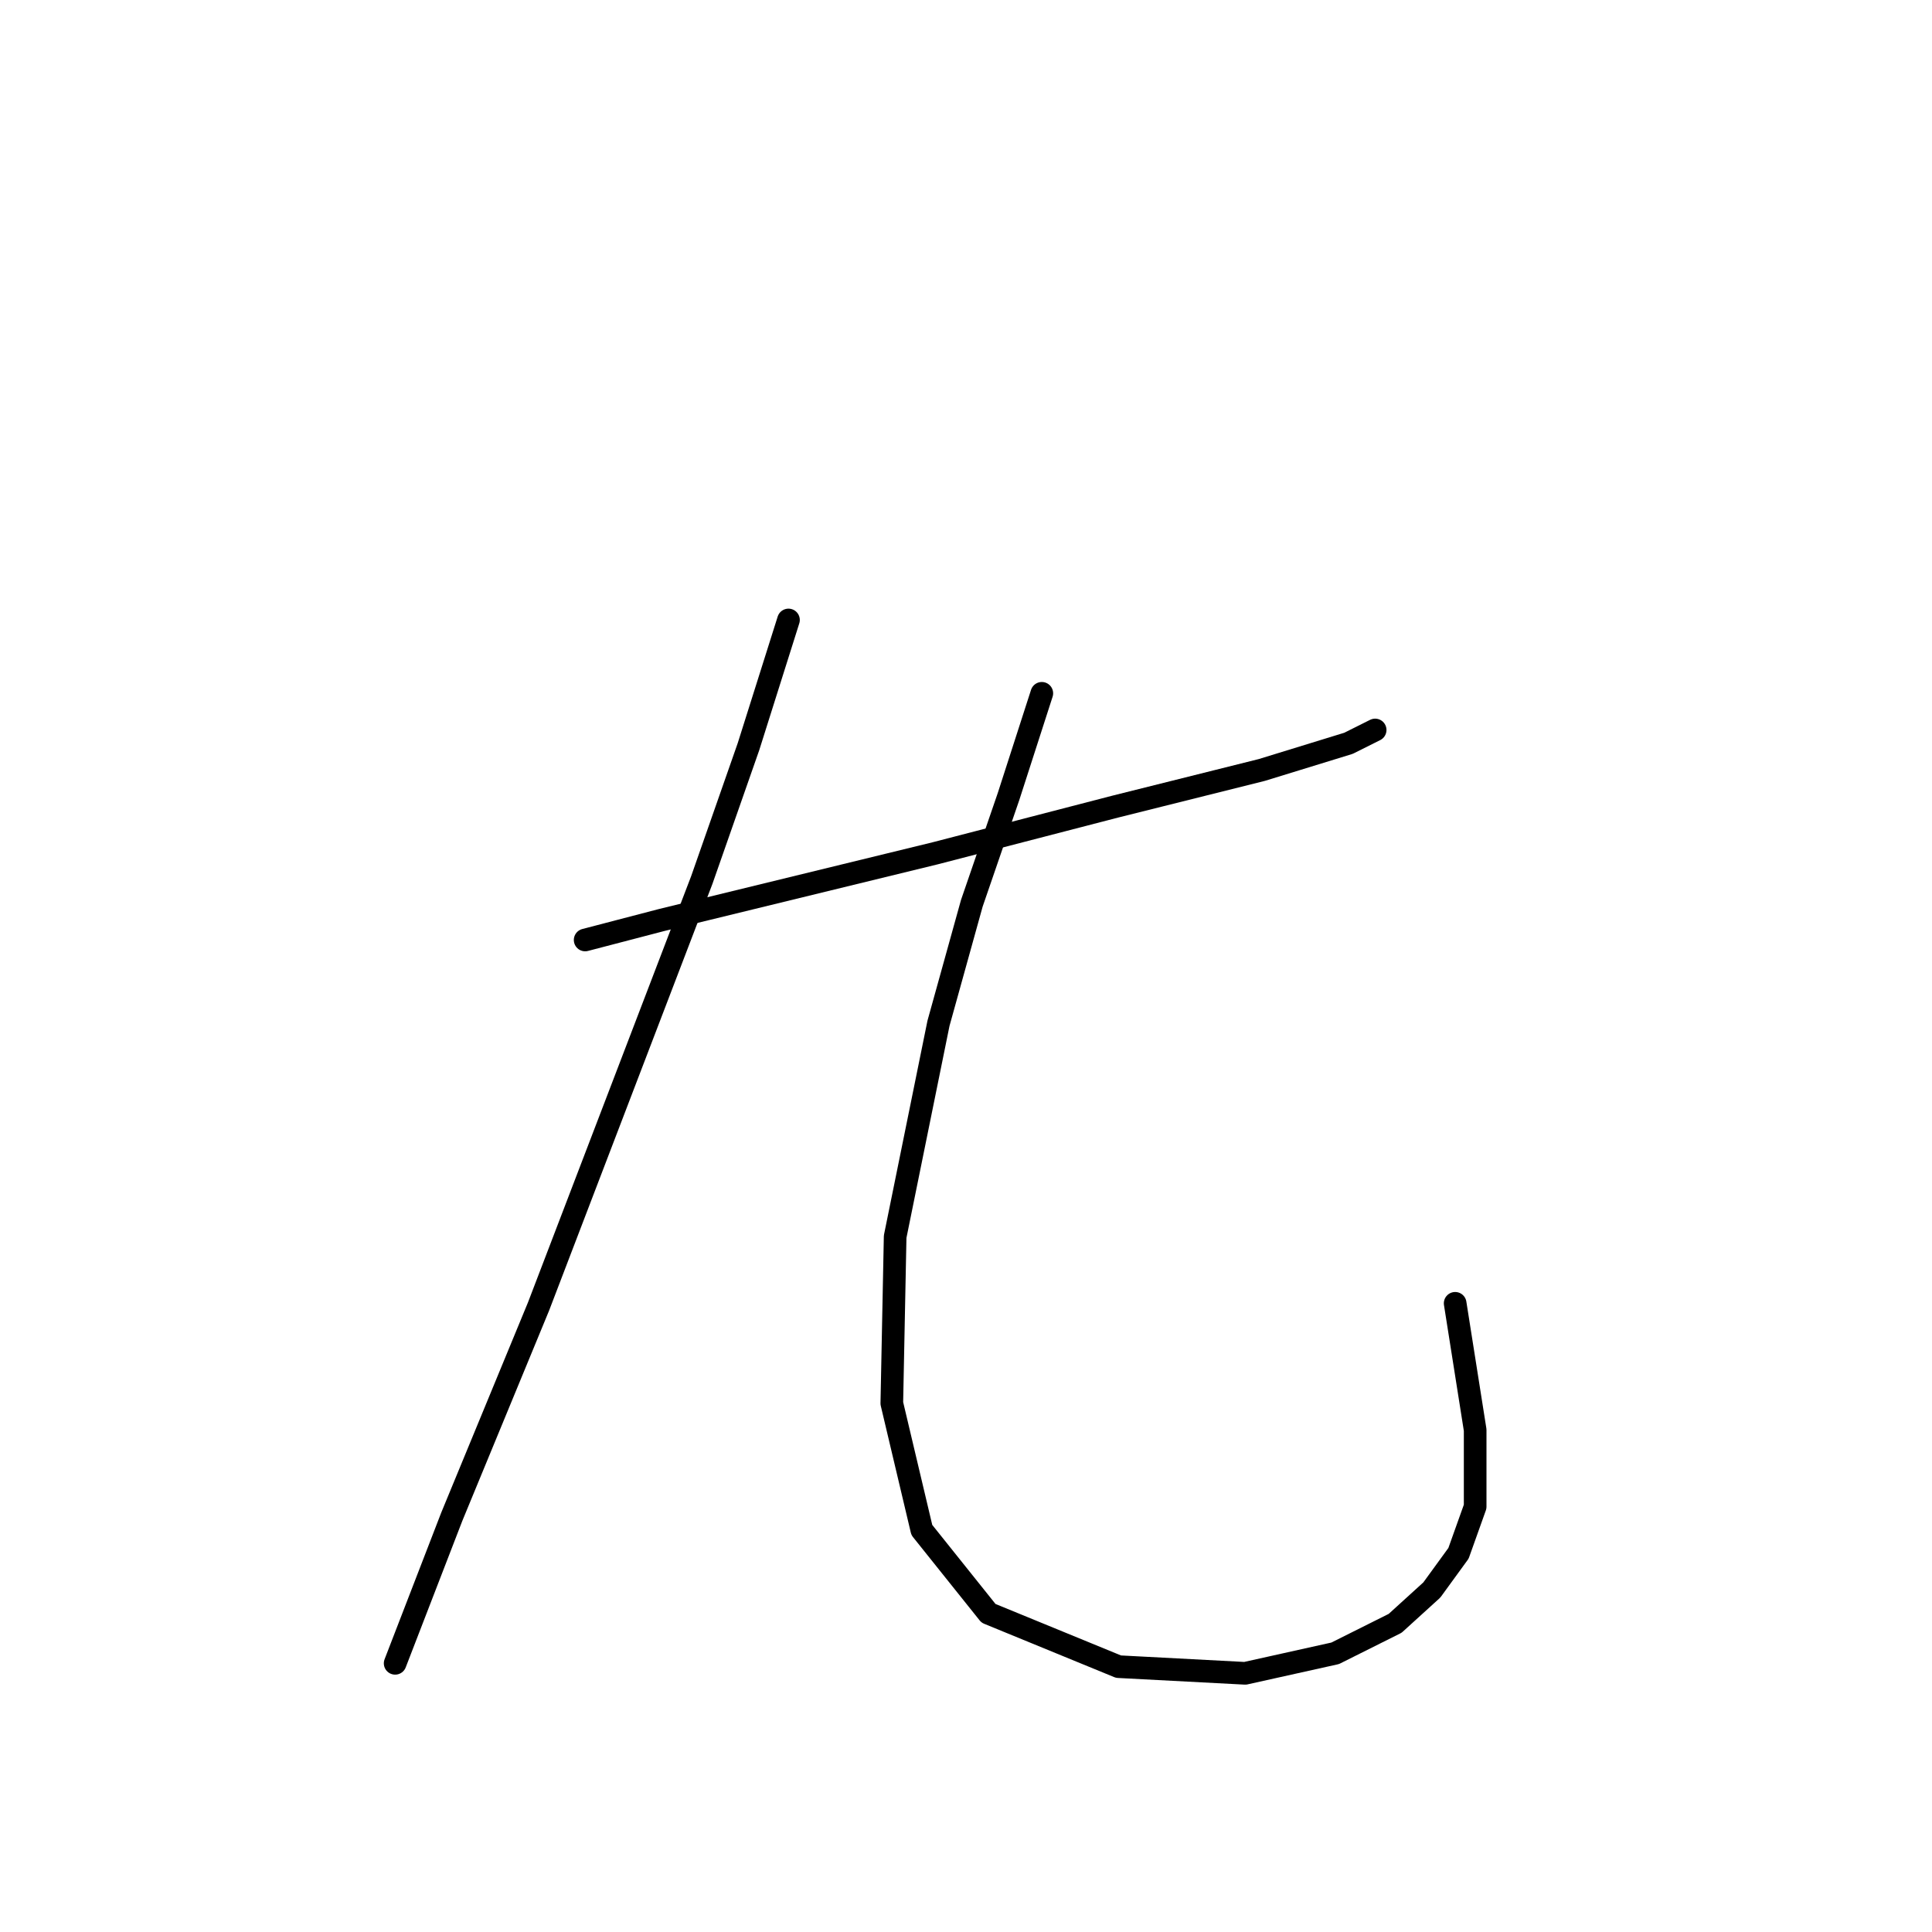 <?xml version="1.0" standalone="no"?>
    <svg width="256" height="256" xmlns="http://www.w3.org/2000/svg" version="1.1">
    <polyline stroke="black" stroke-width="3" stroke-linecap="round" fill="transparent" stroke-linejoin="round" points="77.535 124.552 87.694 121.901 123.912 113.068 147.764 106.884 167.198 102.025 178.682 98.492 182.215 96.725 182.215 96.725 " />
        <polyline stroke="black" stroke-width="3" stroke-linecap="round" fill="transparent" stroke-linejoin="round" points="104.478 82.149 99.178 98.934 92.994 116.601 71.351 173.137 59.868 200.964 52.359 220.398 52.359 220.398 " />
        <polyline stroke="black" stroke-width="3" stroke-linecap="round" fill="transparent" stroke-linejoin="round" points="138.046 91.867 133.63 105.559 128.771 119.693 124.354 135.594 118.612 163.862 118.17 185.946 122.146 202.731 130.979 213.773 148.205 220.84 164.99 221.723 176.915 219.073 184.865 215.098 189.724 210.681 193.258 205.822 195.466 199.639 195.466 189.48 192.816 172.696 192.816 172.696 " />
        </svg>